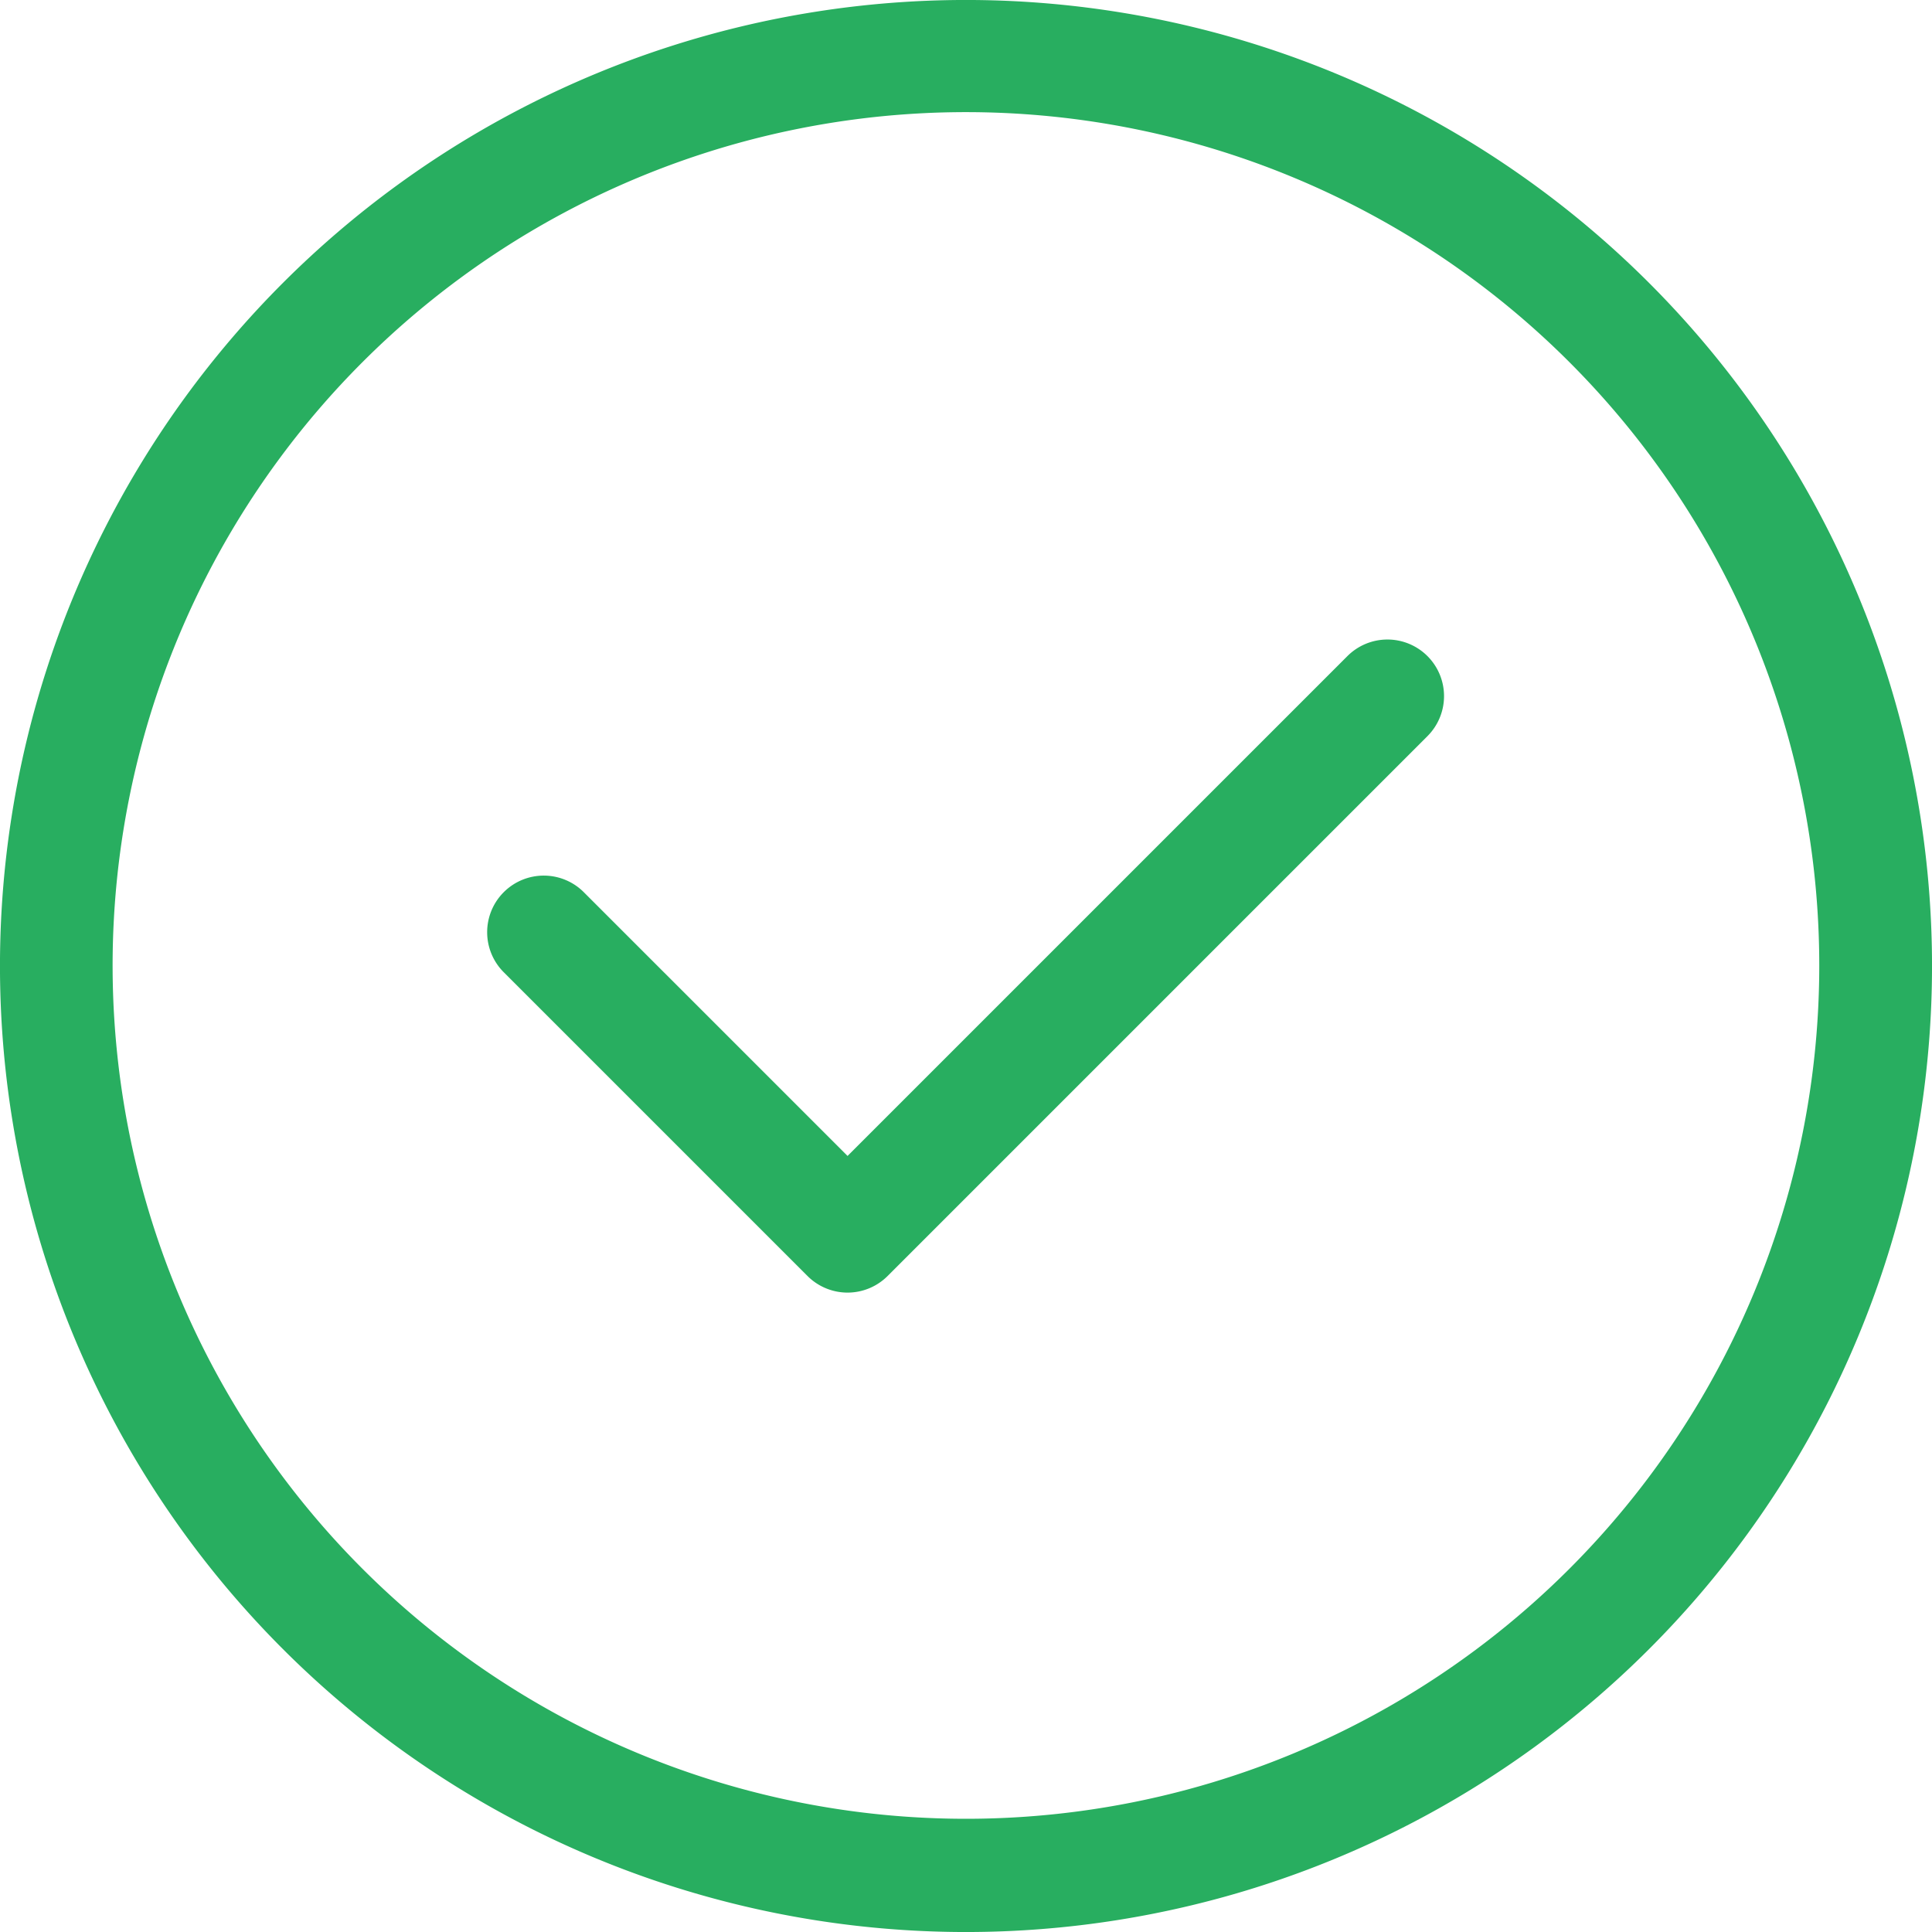 <svg xmlns="http://www.w3.org/2000/svg" id="https:_www.flaticon.com_free-icon_verified_907830_term_check_page_1_position_15" width="16.075" height="16.075" data-name="https://www.flaticon.com/free-icon/verified_907830#term=check&amp;page=1&amp;position=15" viewBox="0 0 16.075 16.075"><g id="Group_22" data-name="Group 22" transform="translate(0 0)"><g id="Group_21" data-name="Group 21"><path id="Path_42" fill="#28ae60" d="M13.721,2.354A8.037,8.037,0,0,0,2.354,13.721,8.037,8.037,0,1,0,13.721,2.354ZM8.037,15.133a7.1,7.1,0,1,1,7.1-7.1A7.1,7.1,0,0,1,8.037,15.133Z" data-name="Path 42" transform="translate(0 0)"/></g></g><g id="Group_24" data-name="Group 24" transform="translate(4.06 5.321)"><g id="Group_23" data-name="Group 23"><path id="Path_43" fill="#28ae60" d="M137.118,169.605a.471.471,0,0,0-.666,0l-4.159,4.159-2.189-2.189a.471.471,0,1,0-.666.666l2.522,2.522a.471.471,0,0,0,.666,0l4.492-4.492A.471.471,0,0,0,137.118,169.605Z" data-name="Path 43" transform="translate(-129.301 -169.467)"/></g></g></svg>